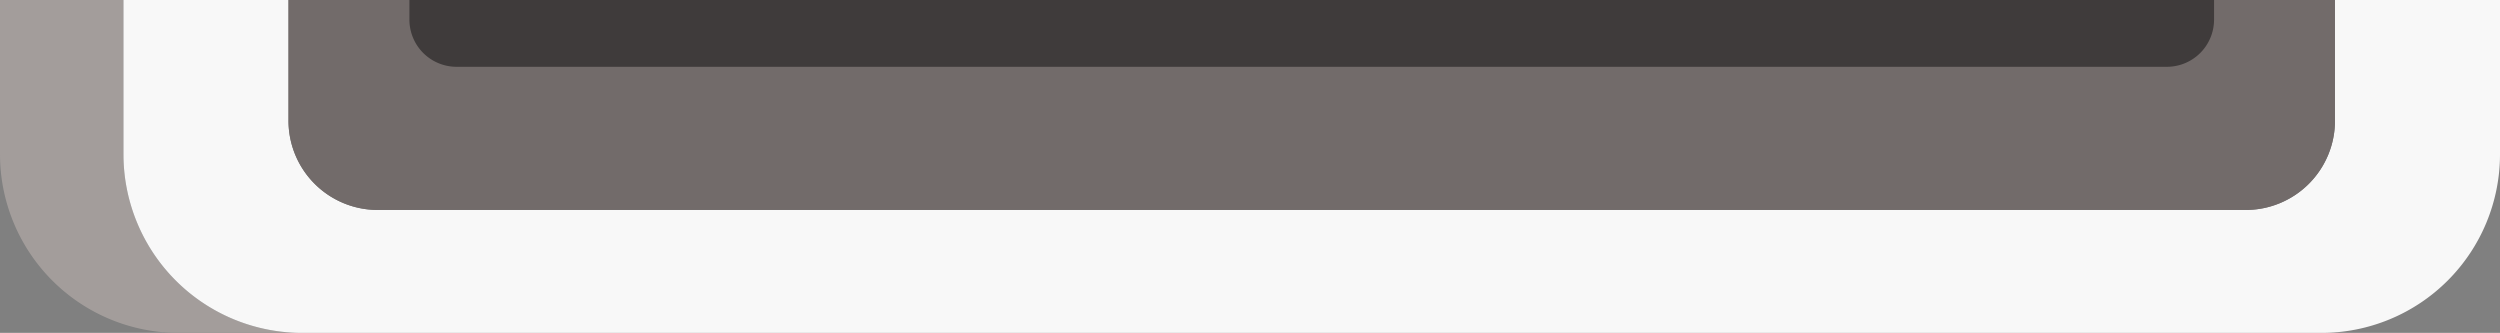 <svg xmlns="http://www.w3.org/2000/svg" xmlns:xlink="http://www.w3.org/1999/xlink" width="416.741" height="55.492" viewBox="0 0 416.741 55.492">
  <rect x="0" y="0" width="416.741" height="55.492" fill="#808080" stroke="none"/>
  <defs>
    <clipPath id="clip-path">
      <rect id="사각형_409" data-name="사각형 409" width="416.741" height="55.492" transform="translate(0 0)" fill="none"/>
    </clipPath>
  </defs>
  <g id="g하" transform="translate(0 0)">
    <g id="그룹_364" data-name="그룹 364" clip-path="url(#clip-path)">
      <path id="패스_1030" data-name="패스 1030" d="M29.776,55.492H50.358A29.776,29.776,0,0,1,20.582,25.716V0H0V25.716A29.776,29.776,0,0,0,29.776,55.492" fill="#a39d9b"/>
      <path id="패스_1031" data-name="패스 1031" d="M396.159,0h-6.926V20.117A14.882,14.882,0,0,1,374.351,35H62.971A14.882,14.882,0,0,1,48.089,20.117V0H20.581V25.716A29.776,29.776,0,0,0,50.357,55.492H386.965a29.776,29.776,0,0,0,29.776-29.776V0Z" fill="#f8f8f8"/>
      <path id="패스_1032" data-name="패스 1032" d="M62.971,35H374.352a14.882,14.882,0,0,0,14.882-14.882V0H48.089V20.118A14.882,14.882,0,0,0,62.971,35" fill="#726b6a"/>
      <path id="패스_1033" data-name="패스 1033" d="M76.111,11.135h285.1a7.864,7.864,0,0,0,7.864-7.864V0H68.247V3.271a7.864,7.864,0,0,0,7.864,7.864" fill="#3f3b3b"/>
    </g>
  </g>
</svg>

